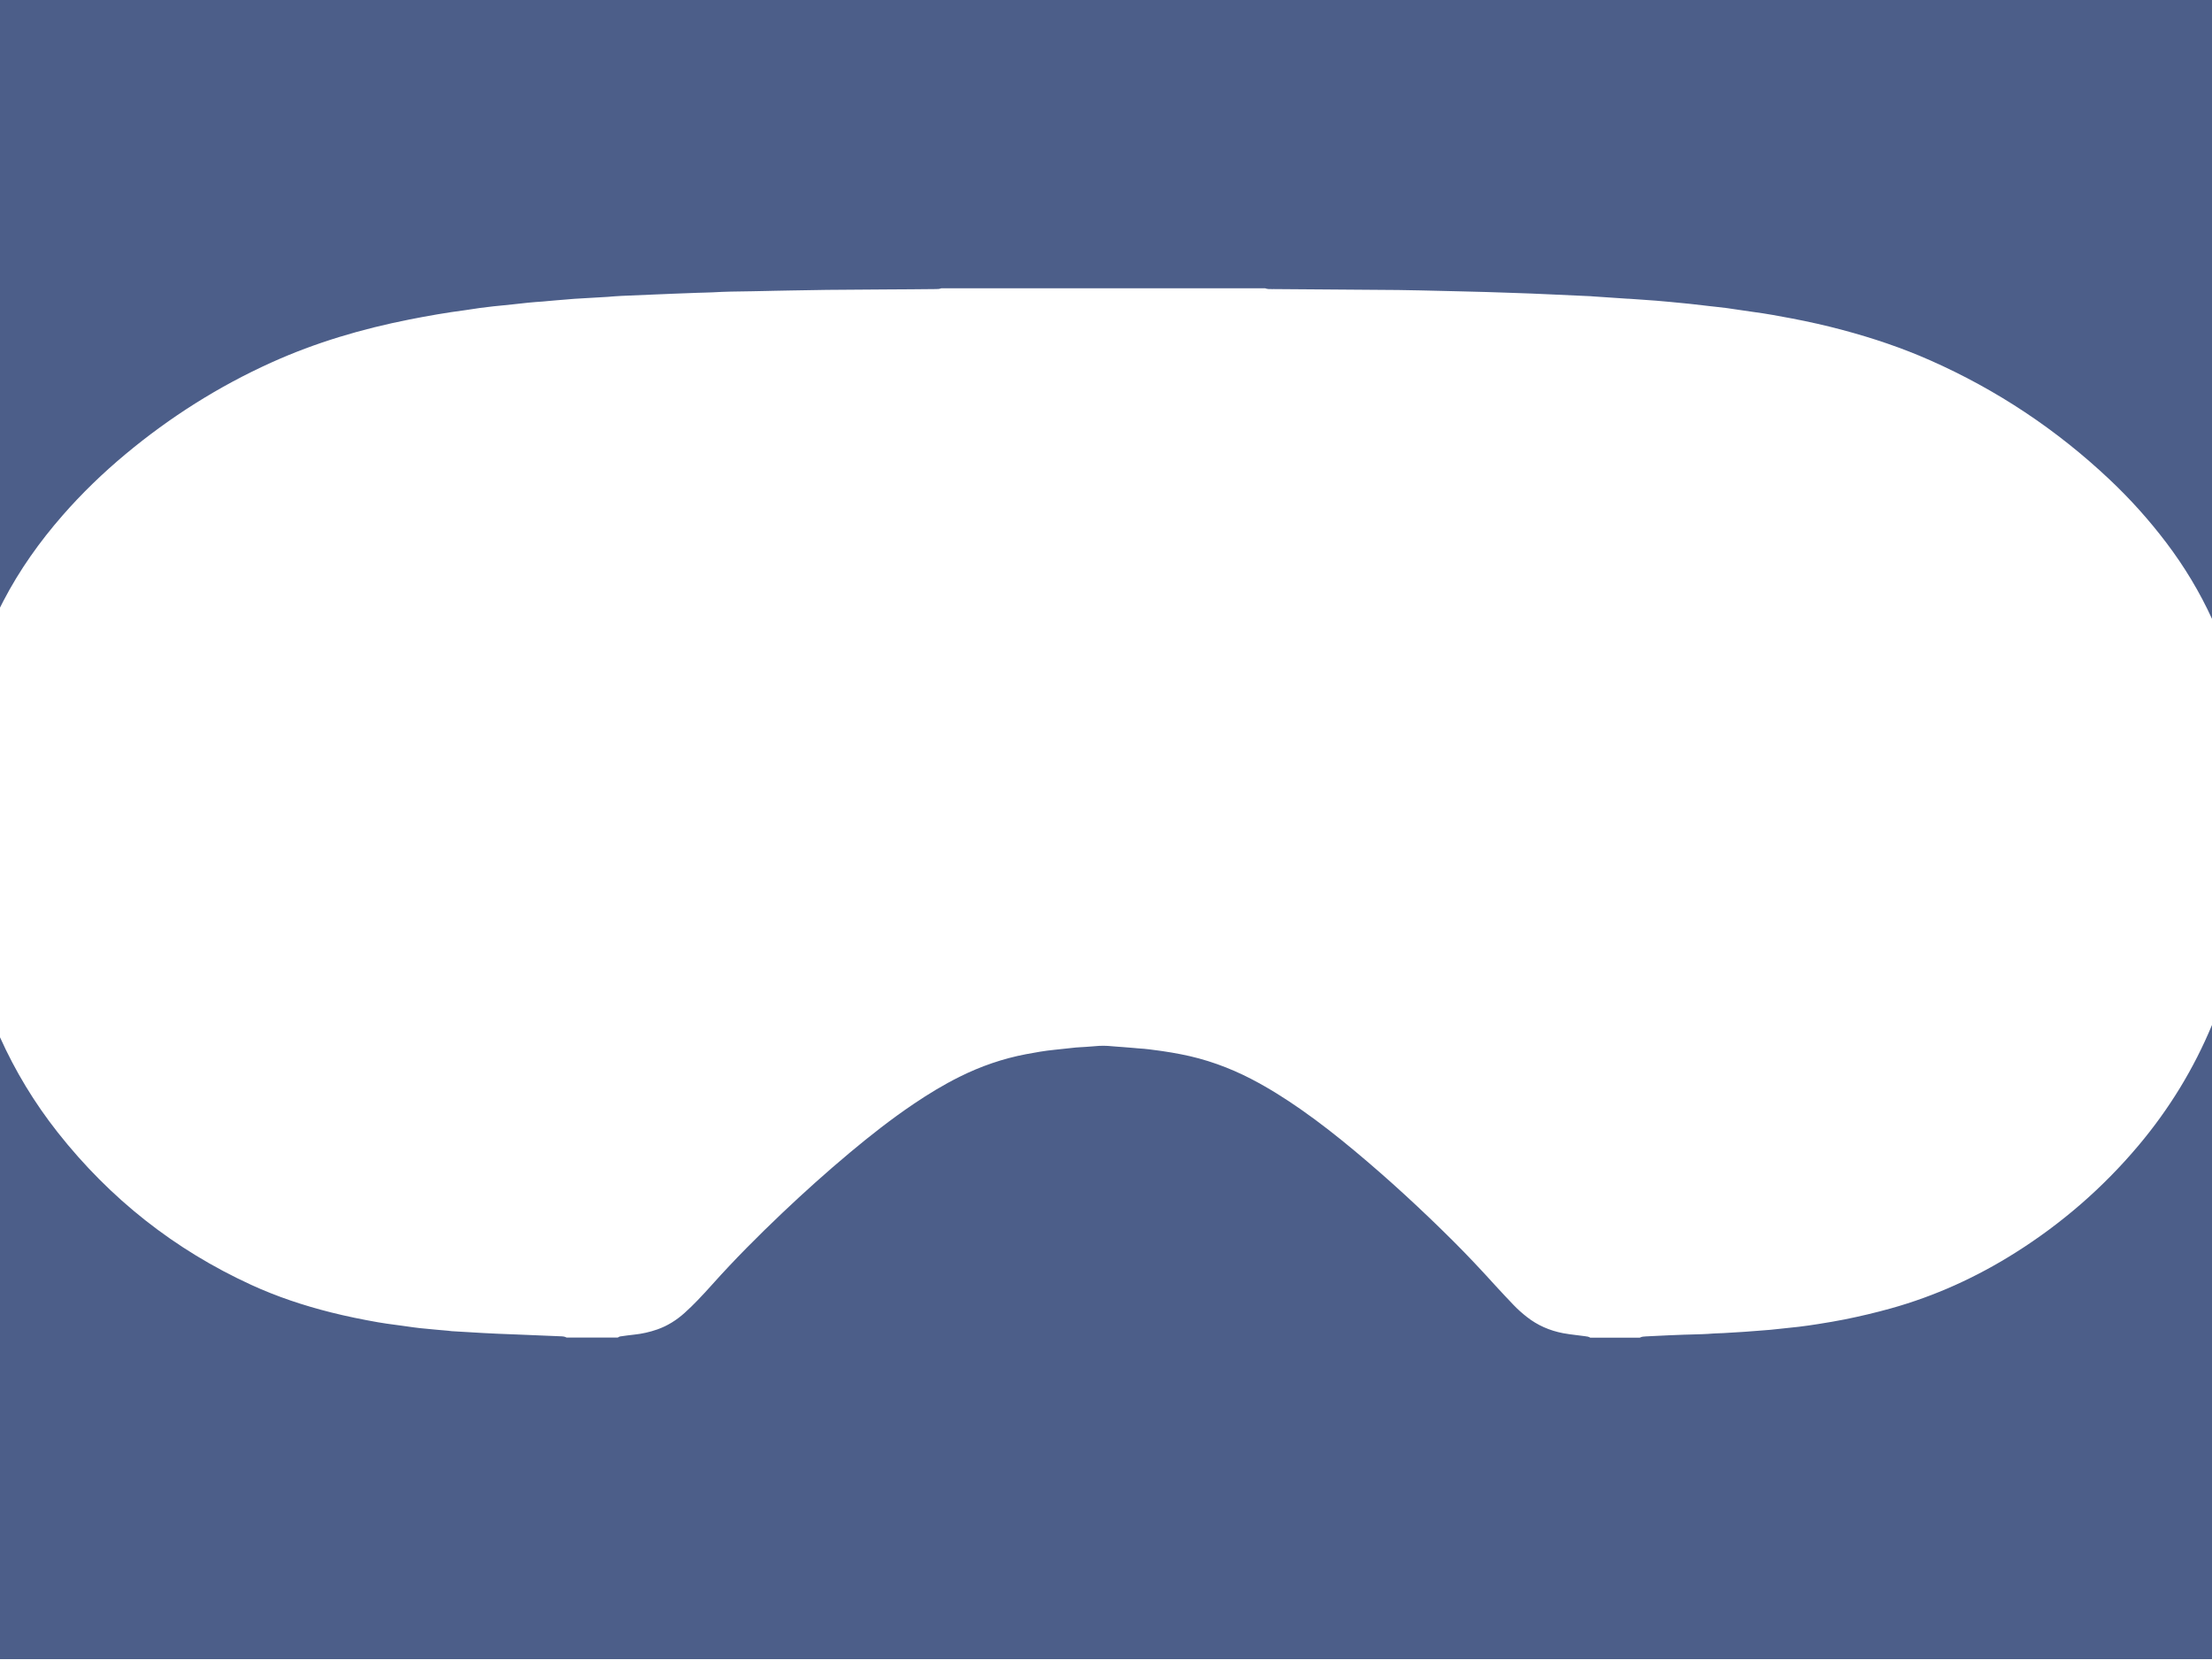 <svg width="1366" height="1025" viewBox="0 0 1366 1025" fill="none" xmlns="http://www.w3.org/2000/svg">
<g filter="url(#filter0_b)">
<path fill-rule="evenodd" clip-rule="evenodd" d="M1366 0H0V375.224C0.703 373.805 1.421 372.392 2.154 370.984C12.105 351.87 24.483 334.49 38.566 318.352C50.542 304.634 63.596 292.044 77.549 280.419C105.087 257.479 135.052 238.546 167.589 223.847C194.966 211.469 223.549 203.082 252.919 197.277C264.252 195.037 275.618 193.042 287.064 191.555C288.713 191.338 290.358 191.081 292.003 190.824C293.469 190.594 294.934 190.365 296.404 190.165C299.233 189.772 302.062 189.429 304.892 189.135C306.509 188.964 308.131 188.808 309.755 188.653C312.166 188.423 314.579 188.192 316.98 187.908C323.089 187.189 329.198 186.551 335.339 186.175C335.798 186.145 336.252 186.097 336.703 186.05C336.994 186.019 337.284 185.988 337.573 185.963C338.691 185.865 339.812 185.766 340.933 185.668C342.054 185.57 343.176 185.472 344.293 185.374C345.265 185.292 346.237 185.215 347.209 185.137C348.182 185.059 349.155 184.982 350.128 184.9C350.769 184.851 351.41 184.793 352.051 184.735C352.905 184.657 353.759 184.58 354.614 184.524C358.064 184.319 361.509 184.119 364.955 183.919C368.398 183.718 371.84 183.518 375.287 183.314C375.808 183.285 376.33 183.235 376.848 183.185C377.225 183.149 377.6 183.112 377.972 183.085C378.527 183.048 379.083 183.008 379.639 182.968C381.028 182.867 382.418 182.767 383.807 182.709C390.39 182.422 396.973 182.149 403.561 181.877C406.722 181.746 409.885 181.615 413.049 181.483C413.274 181.474 413.499 181.462 413.724 181.45C413.949 181.438 414.174 181.425 414.399 181.417C419.945 181.205 425.491 180.992 431.037 180.796C432.239 180.75 433.44 180.725 434.64 180.701C436.443 180.663 438.245 180.626 440.04 180.518C447.664 180.063 455.303 179.969 462.942 179.876L463.896 179.864C466.999 179.82 470.109 179.747 473.217 179.675C474.762 179.638 476.307 179.602 477.85 179.57C481.212 179.509 484.575 179.443 487.939 179.377C495.529 179.227 503.123 179.077 510.708 178.997C522.798 178.871 534.879 178.802 546.964 178.732C552.138 178.702 557.312 178.672 562.488 178.638C567.435 178.605 572.382 178.556 577.328 178.507L577.342 178.507C577.499 178.505 577.656 178.504 577.813 178.503C579.006 178.497 580.192 178.491 581.329 178H781.246C782.635 178.563 784.076 178.539 785.51 178.515C785.869 178.509 786.227 178.504 786.583 178.507C796.844 178.585 807.105 178.659 817.365 178.732C832.761 178.842 848.157 178.952 863.554 179.079C867.921 179.12 872.277 179.217 876.64 179.314C877.529 179.334 878.418 179.354 879.308 179.373C887.013 179.535 894.718 179.729 902.438 179.922L902.714 179.929L902.719 179.929C907.813 180.044 912.907 180.158 918.018 180.322C921.66 180.432 925.302 180.557 928.939 180.682C930.696 180.742 932.452 180.803 934.206 180.861C935.454 180.905 936.703 180.947 937.951 180.988C940.448 181.072 942.946 181.156 945.443 181.254C947.94 181.352 950.436 181.464 952.933 181.577C954.182 181.633 955.431 181.69 956.68 181.744C965.216 182.12 973.768 182.513 982.305 182.905C982.755 182.921 983.205 182.987 983.655 183.02C987.151 183.255 990.643 183.49 994.135 183.726C997.676 183.965 1001.22 184.203 1004.76 184.442C1005.06 184.464 1005.36 184.471 1005.66 184.478C1005.81 184.482 1005.96 184.486 1006.11 184.491C1007.98 184.623 1009.84 184.752 1011.71 184.88C1015.38 185.133 1019.05 185.387 1022.72 185.668C1025.56 185.881 1028.39 186.143 1031.24 186.42C1035.27 186.797 1039.31 187.173 1043.33 187.598C1045.96 187.876 1048.59 188.187 1051.22 188.497C1052.76 188.679 1054.3 188.861 1055.83 189.037C1057.03 189.174 1058.23 189.302 1059.43 189.43C1061.81 189.683 1064.19 189.937 1066.56 190.263C1069.01 190.6 1071.46 190.972 1073.91 191.344C1076.8 191.782 1079.68 192.22 1082.57 192.601C1090.61 193.647 1098.56 195.135 1106.51 196.639C1117.1 198.651 1127.63 201.021 1138.06 203.817C1156.48 208.739 1174.54 214.788 1192.01 222.522C1233.09 240.704 1270.08 265.262 1302.9 296.246C1315.57 308.198 1327.19 321.148 1337.74 335.062C1348.94 349.844 1358.38 365.523 1366 382.142V0ZM1366 632.91C1354.77 659.913 1339.64 684.721 1320.62 707.329C1298.61 733.489 1273.13 755.562 1244.35 773.679C1220.39 788.754 1194.91 800.346 1167.69 807.933C1158.3 810.549 1148.82 812.789 1139.27 814.718C1133.9 815.801 1128.48 816.676 1123.08 817.549L1122.89 817.58C1118.9 818.234 1114.88 818.789 1110.86 819.28C1108.93 819.516 1107 819.707 1105.07 819.899C1103.12 820.092 1101.18 820.284 1099.24 820.523C1095.22 821.013 1091.19 821.356 1087.15 821.634C1085.49 821.743 1083.83 821.878 1082.17 822.012C1080.84 822.119 1079.51 822.227 1078.18 822.321C1077.45 822.374 1076.72 822.422 1075.99 822.468C1075.38 822.508 1074.76 822.545 1074.14 822.583C1070.7 822.795 1067.26 823.008 1063.82 823.204C1063.07 823.242 1062.31 823.263 1061.55 823.284C1060.36 823.317 1059.16 823.349 1057.97 823.449C1053.6 823.82 1049.21 823.928 1044.82 824.037C1043.2 824.076 1041.59 824.116 1039.98 824.169C1033.63 824.382 1027.28 824.693 1020.93 825.005C1019.49 825.075 1018.05 825.146 1016.61 825.215L1016.42 825.224C1015.13 825.285 1013.85 825.346 1012.67 826H982.047C981.086 825.379 980.009 825.249 978.928 825.119C978.671 825.088 978.413 825.057 978.157 825.019C976.659 824.809 975.159 824.628 973.66 824.447C970.847 824.109 968.038 823.77 965.248 823.237C957.001 821.651 949.51 818.413 942.855 813.181C940.01 810.941 937.277 808.538 934.769 805.905C931.007 801.965 927.262 798.024 923.596 793.986C915.06 784.568 906.379 775.281 897.377 766.321C877.861 746.897 857.654 728.257 836.53 710.648C825.856 701.753 814.941 693.169 803.575 685.223C793.689 678.307 783.513 671.881 772.806 666.322C758.981 659.144 744.497 653.944 729.225 651.001C725.399 650.266 721.573 649.579 717.699 649.039C717.094 648.956 716.489 648.872 715.884 648.788C711.734 648.21 707.589 647.633 703.408 647.404C702.813 647.372 702.225 647.311 701.634 647.25C701.332 647.218 701.028 647.187 700.723 647.159C698.183 646.946 695.643 646.734 693.103 646.538C692.354 646.479 691.603 646.431 690.851 646.383C689.506 646.297 688.158 646.21 686.818 646.064C683.217 645.671 679.632 645.655 676.047 646.031C674.319 646.209 672.574 646.318 670.831 646.427C670.174 646.468 669.517 646.509 668.861 646.554C668.318 646.59 667.773 646.617 667.228 646.644C666.273 646.691 665.318 646.738 664.376 646.832C662.345 647.04 660.314 647.265 658.283 647.49C655.845 647.76 653.407 648.03 650.969 648.271C645.149 648.843 639.394 649.873 633.655 650.952C619.284 653.683 605.571 658.424 592.469 664.965C582.631 669.87 573.243 675.576 564.128 681.74C550.496 690.945 537.555 701.099 524.935 711.645C510.564 723.663 496.626 736.171 483.026 749.071C468.108 763.231 453.592 777.783 439.863 793.136C436.937 796.406 433.979 799.643 430.925 802.799C428.305 805.513 425.604 808.178 422.791 810.696C417.807 815.176 412.229 818.708 405.895 820.931C401.201 822.566 396.394 823.646 391.443 824.152C388.614 824.447 385.784 824.839 382.971 825.248C382.634 825.282 382.281 825.484 381.918 825.692C381.762 825.781 381.604 825.872 381.444 825.951H349.919C348.716 825.245 347.387 825.199 346.065 825.154C345.887 825.147 345.709 825.141 345.531 825.133C336.834 824.757 328.137 824.398 319.44 824.054C317.761 823.984 316.08 823.922 314.396 823.861C312.179 823.78 309.958 823.699 307.737 823.596C304.731 823.466 301.741 823.318 298.751 823.155C292.16 822.779 285.569 822.387 278.978 821.994C278.573 821.967 278.164 821.911 277.755 821.855C277.417 821.809 277.078 821.762 276.743 821.732C275.746 821.634 274.75 821.551 273.753 821.467C273.255 821.425 272.756 821.384 272.258 821.34C271.275 821.251 270.29 821.163 269.306 821.076C265.961 820.778 262.61 820.48 259.269 820.114C256.72 819.834 254.172 819.47 251.623 819.106C250.603 818.961 249.583 818.815 248.562 818.675C247.152 818.479 245.741 818.291 244.33 818.104C240.689 817.62 237.05 817.137 233.435 816.5C223.693 814.784 214 812.822 204.386 810.402C187.475 806.151 170.981 800.673 155.098 793.381C107.884 771.717 68.049 740.324 35.656 699.268C21.156 680.892 9.341 661.267 0 640.507V1024.5H1366V632.91Z" fill="#001A58" fill-opacity="0.7"/>
</g>
<defs>
<filter id="filter0_b" x="-30" y="-30" width="1426" height="1084.5" filterUnits="userSpaceOnUse" color-interpolation-filters="sRGB">
<feFlood flood-opacity="0" result="BackgroundImageFix"/>
<feGaussianBlur in="BackgroundImage" stdDeviation="15"/>
<feComposite in2="SourceAlpha" operator="in" result="effect1_backgroundBlur"/>
<feBlend mode="normal" in="SourceGraphic" in2="effect1_backgroundBlur" result="shape"/>
</filter>
</defs>
</svg>
